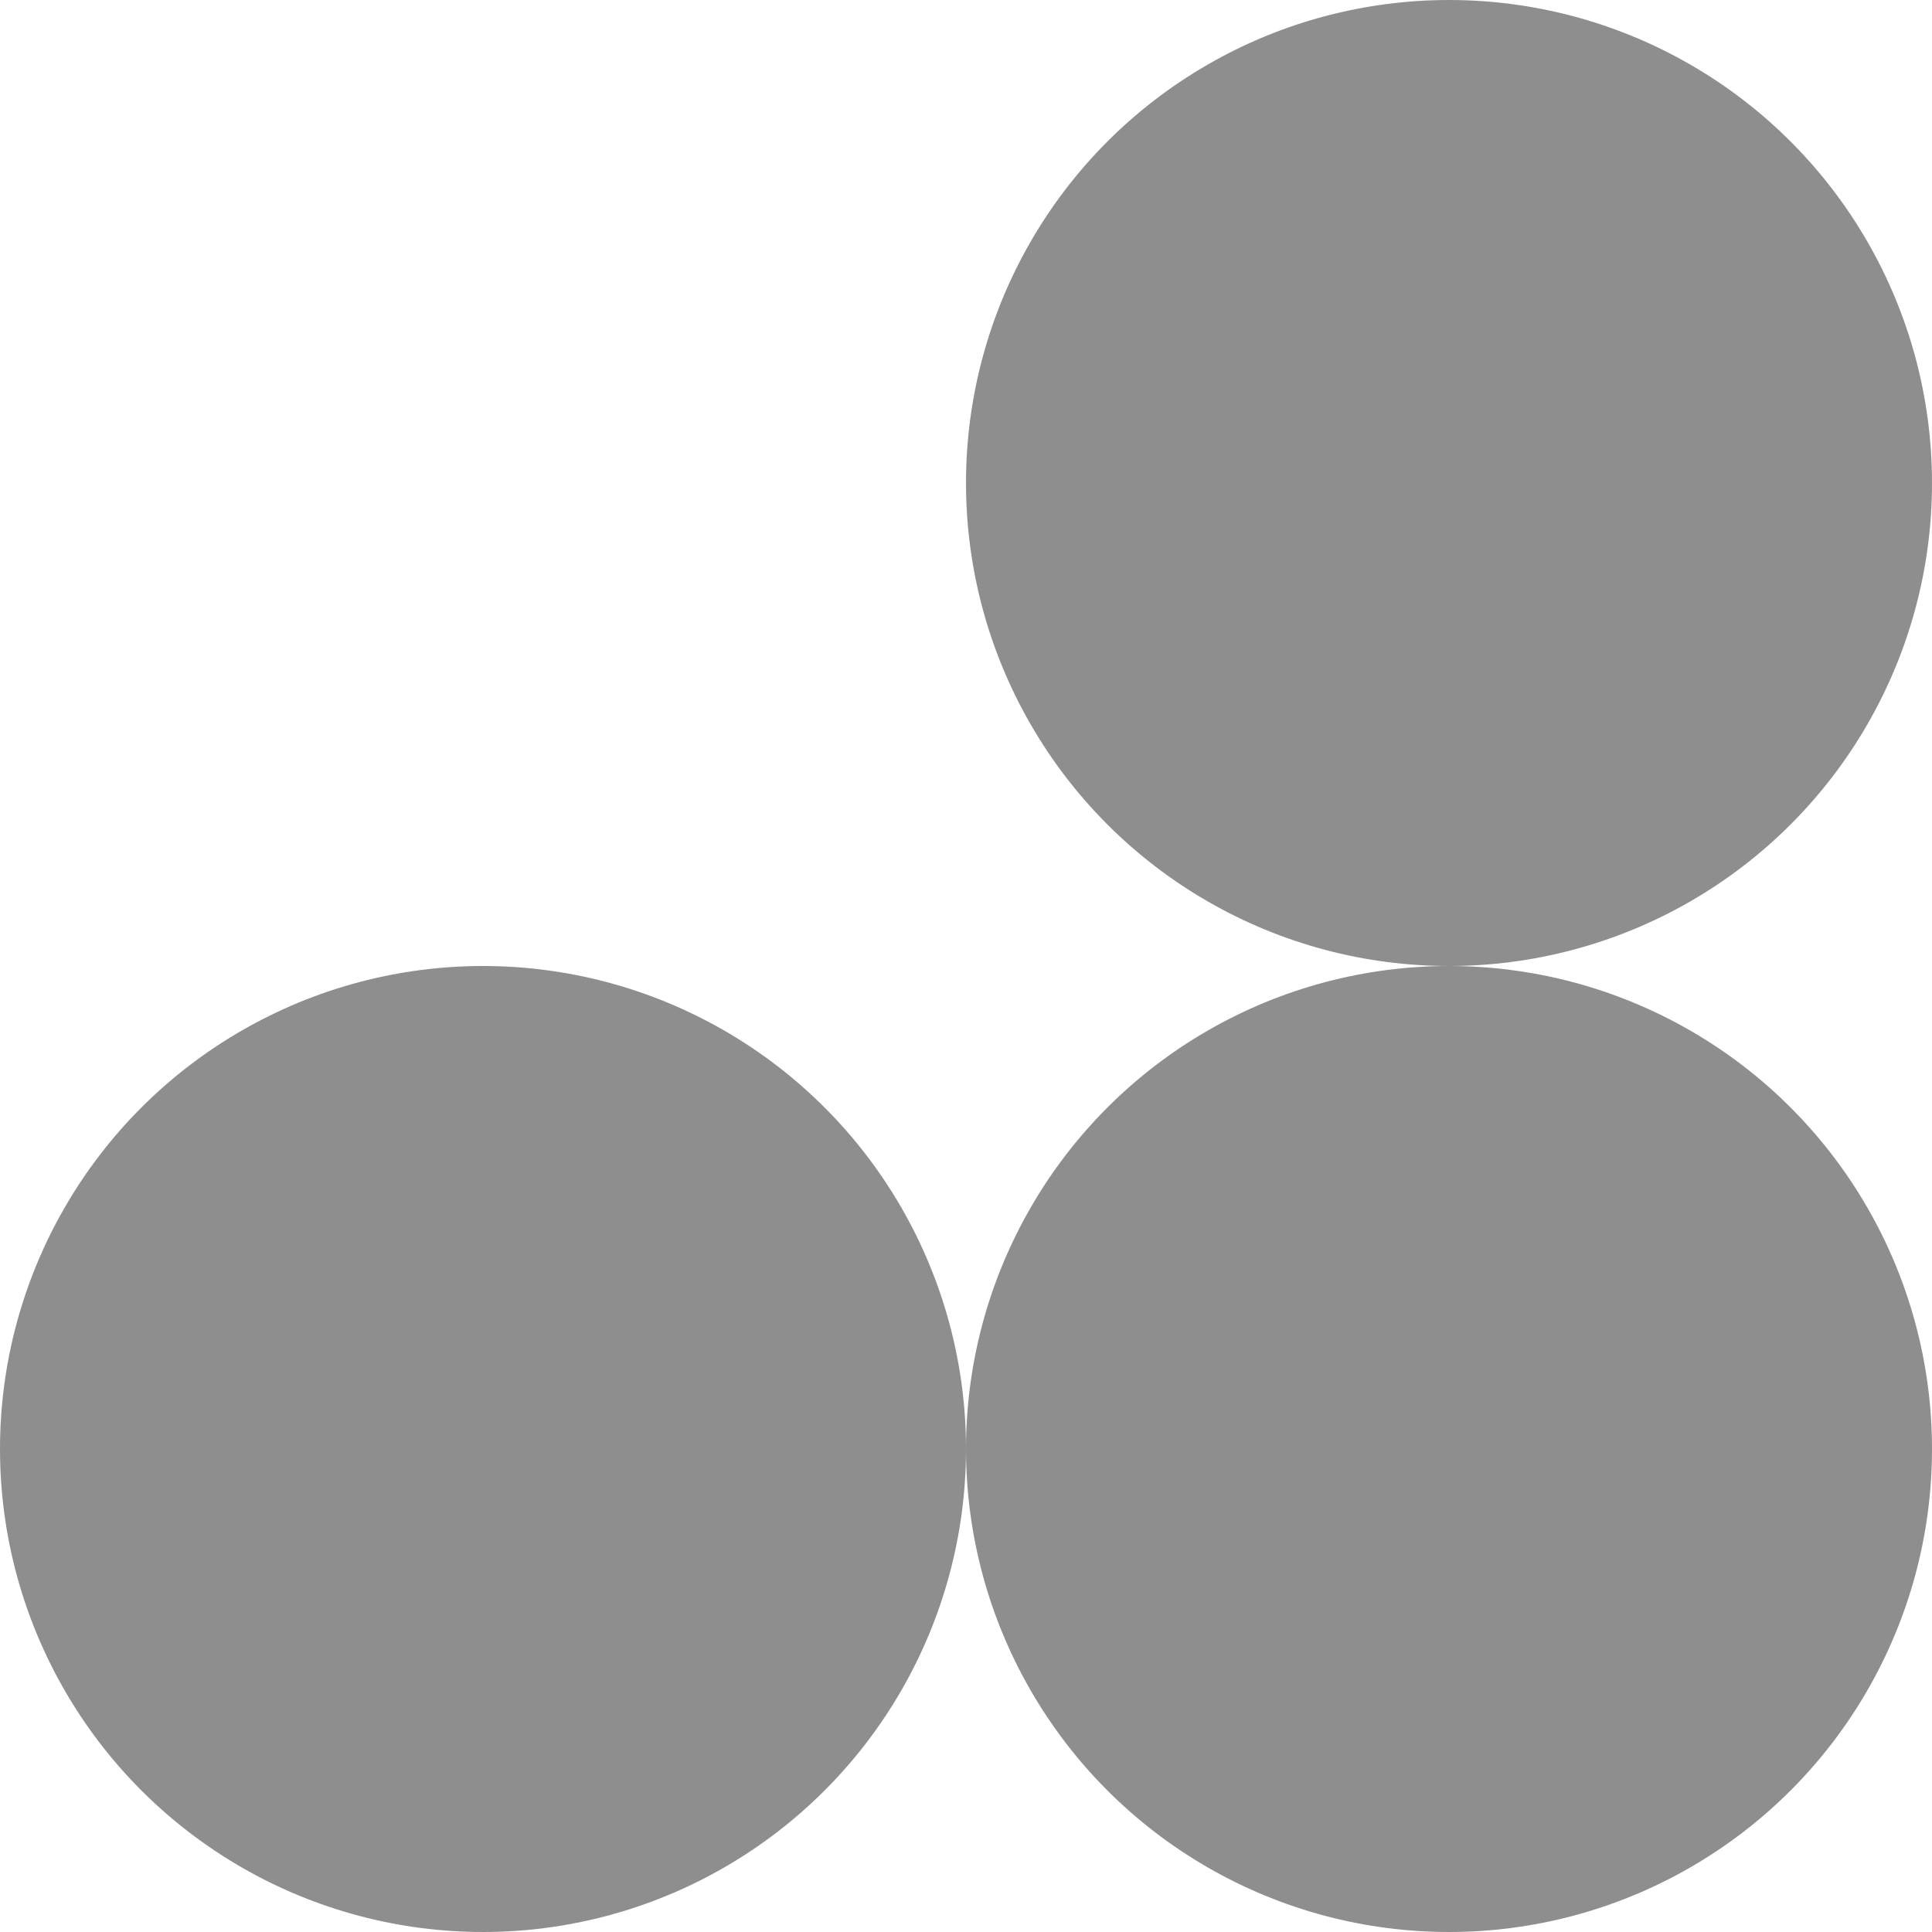 <svg width="32" height="32" viewBox="0 0 32 32" fill="none" xmlns="http://www.w3.org/2000/svg">
<circle cx="24" cy="8" r="8" fill="#1E1E1E" fill-opacity="0.5"/>
<circle cx="24" cy="24" r="8" fill="#1E1E1E" fill-opacity="0.5"/>
<circle cx="8" cy="24" r="8" fill="#1E1E1E" fill-opacity="0.5"/>
</svg>
